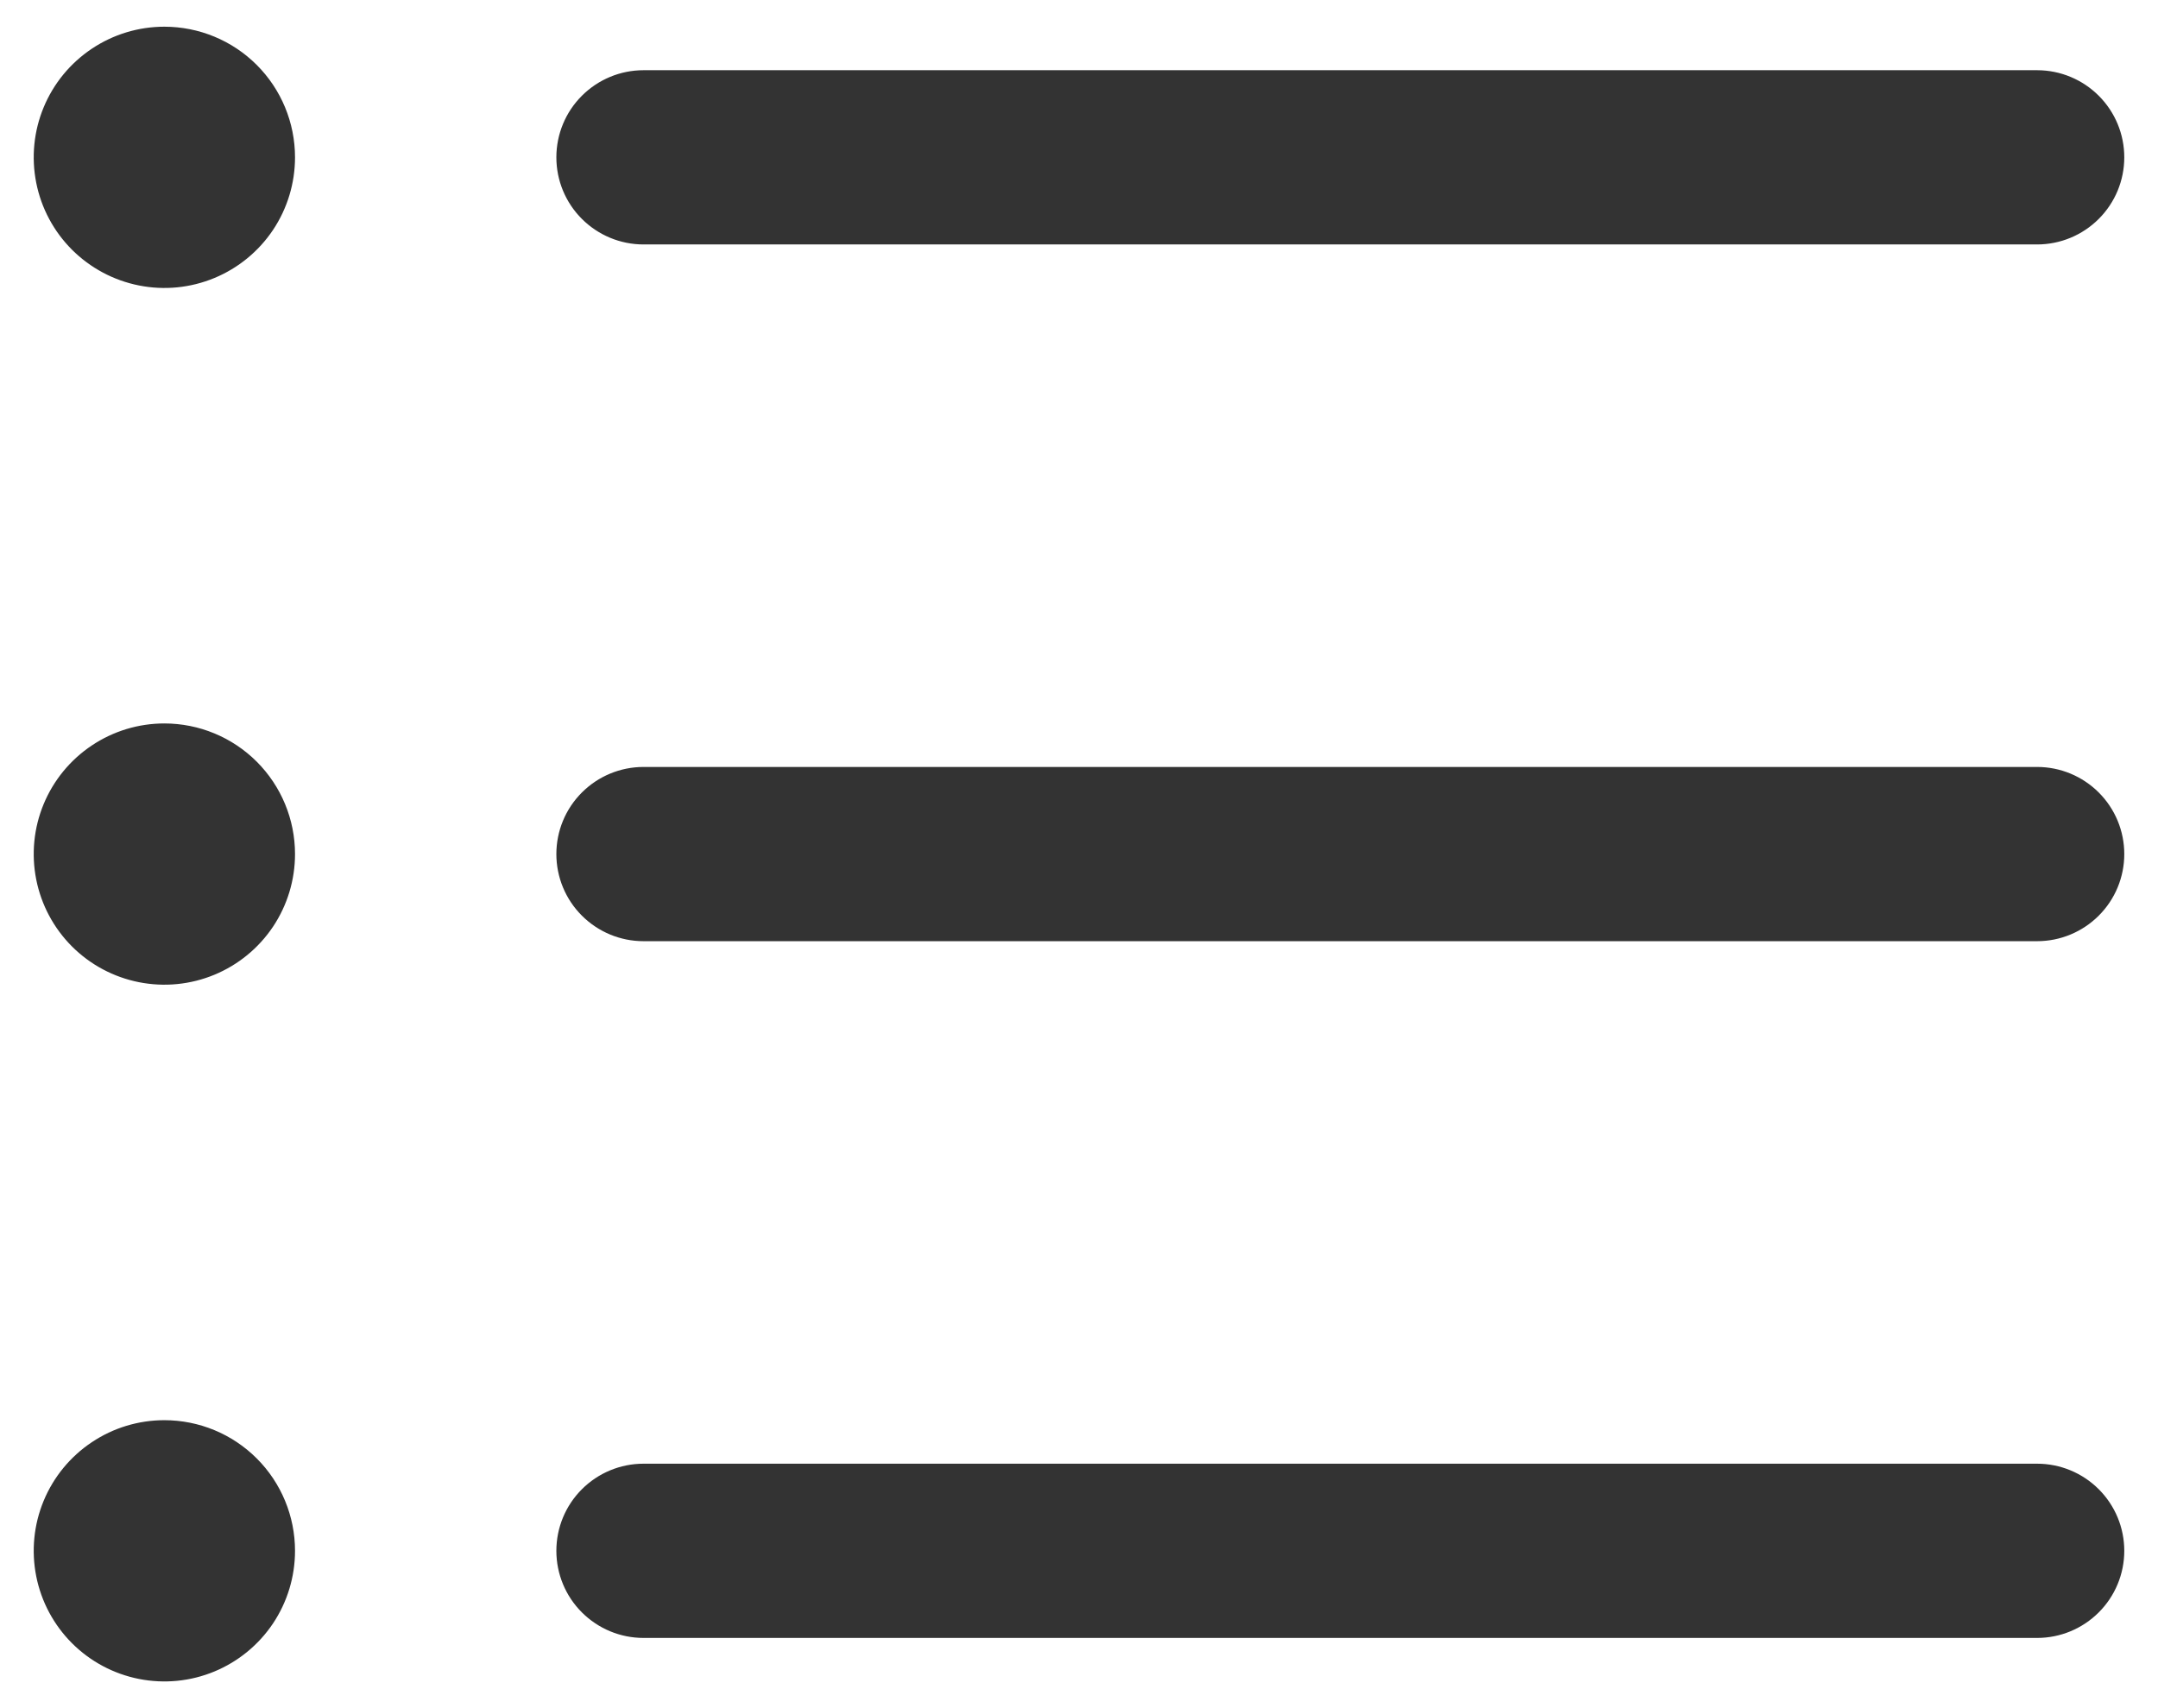 <svg width="48" height="38" viewBox="0 0 48 38" fill="none" xmlns="http://www.w3.org/2000/svg">
<path d="M12.375 3.5C12.375 2.986 12.579 2.493 12.943 2.13C13.306 1.767 13.799 1.562 14.312 1.562H45.312C45.826 1.562 46.319 1.767 46.682 2.13C47.046 2.493 47.25 2.986 47.25 3.5C47.25 4.014 47.046 4.507 46.682 4.87C46.319 5.233 45.826 5.438 45.312 5.438H14.312C13.799 5.438 13.306 5.233 12.943 4.87C12.579 4.507 12.375 4.014 12.375 3.5V3.5ZM45.312 17.062H14.312C13.799 17.062 13.306 17.267 12.943 17.63C12.579 17.993 12.375 18.486 12.375 19C12.375 19.514 12.579 20.007 12.943 20.37C13.306 20.733 13.799 20.938 14.312 20.938H45.312C45.826 20.938 46.319 20.733 46.682 20.37C47.046 20.007 47.25 19.514 47.25 19C47.25 18.486 47.046 17.993 46.682 17.63C46.319 17.267 45.826 17.062 45.312 17.062ZM45.312 32.562H14.312C13.799 32.562 13.306 32.767 12.943 33.13C12.579 33.493 12.375 33.986 12.375 34.5C12.375 35.014 12.579 35.507 12.943 35.87C13.306 36.233 13.799 36.438 14.312 36.438H45.312C45.826 36.438 46.319 36.233 46.682 35.87C47.046 35.507 47.25 35.014 47.25 34.5C47.25 33.986 47.046 33.493 46.682 33.13C46.319 32.767 45.826 32.562 45.312 32.562ZM3.656 16.094C3.081 16.094 2.52 16.264 2.042 16.584C1.564 16.903 1.191 17.357 0.971 17.888C0.751 18.419 0.694 19.003 0.806 19.567C0.918 20.131 1.195 20.649 1.601 21.055C2.008 21.462 2.526 21.738 3.089 21.85C3.653 21.962 4.237 21.905 4.768 21.685C5.299 21.465 5.753 21.093 6.073 20.615C6.392 20.137 6.562 19.575 6.562 19C6.562 18.229 6.256 17.49 5.711 16.945C5.166 16.4 4.427 16.094 3.656 16.094V16.094ZM3.656 0.594C3.081 0.594 2.52 0.764 2.042 1.084C1.564 1.403 1.191 1.857 0.971 2.388C0.751 2.919 0.694 3.503 0.806 4.067C0.918 4.631 1.195 5.149 1.601 5.555C2.008 5.961 2.526 6.238 3.089 6.35C3.653 6.463 4.237 6.405 4.768 6.185C5.299 5.965 5.753 5.593 6.073 5.115C6.392 4.637 6.562 4.075 6.562 3.5C6.562 2.729 6.256 1.99 5.711 1.445C5.166 0.9 4.427 0.594 3.656 0.594ZM3.656 31.594C3.081 31.594 2.52 31.764 2.042 32.084C1.564 32.403 1.191 32.857 0.971 33.388C0.751 33.919 0.694 34.503 0.806 35.067C0.918 35.631 1.195 36.149 1.601 36.555C2.008 36.962 2.526 37.238 3.089 37.35C3.653 37.462 4.237 37.405 4.768 37.185C5.299 36.965 5.753 36.593 6.073 36.115C6.392 35.637 6.562 35.075 6.562 34.5C6.562 33.729 6.256 32.99 5.711 32.445C5.166 31.9 4.427 31.594 3.656 31.594Z" fill="#333333"/>
</svg>
